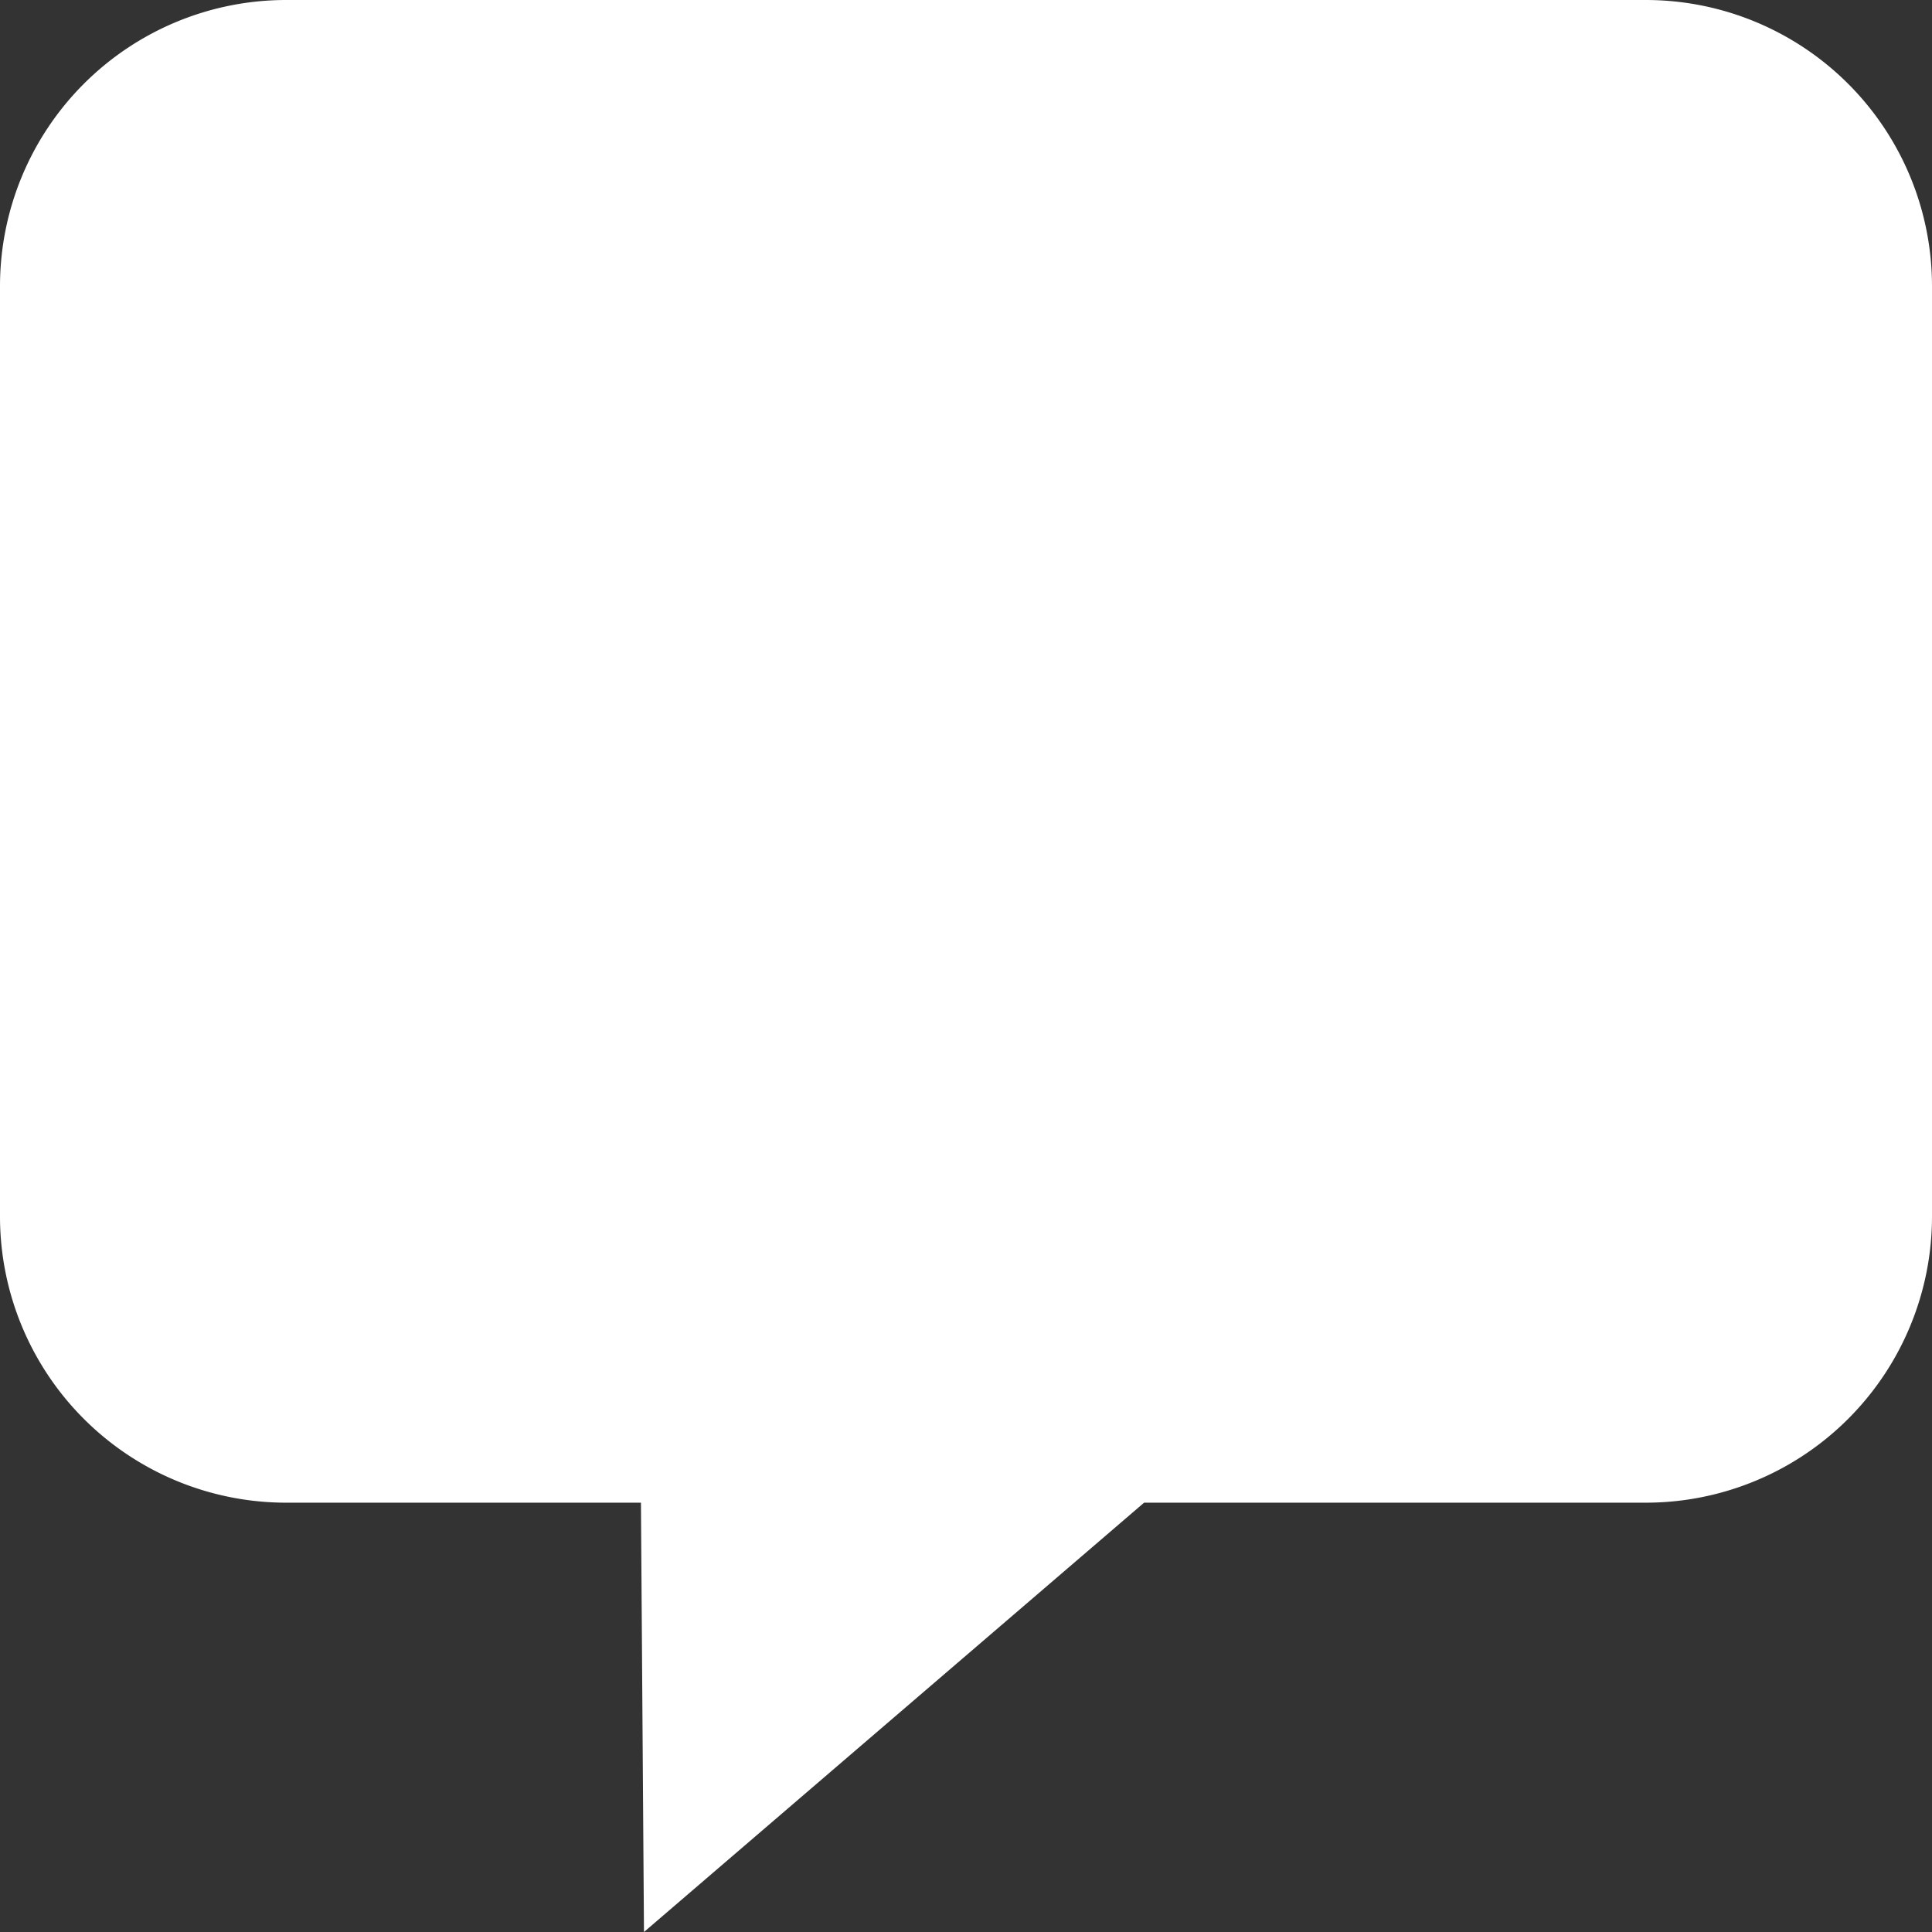 <svg xmlns="http://www.w3.org/2000/svg" width="28" height="28" viewBox="0 0 28 28">
  <rect x="0" y="0" width="28" height="28" fill="#333333" stroke="none"/>
  <path id="Contact-Icon" d="M7.148,2h19.7A4.148,4.148,0,0,1,31,6.148V19.63a4.148,4.148,0,0,1-4.148,4.148H19.581L12.333,30l-.044-6.222H7.148A4.148,4.148,0,0,1,3,19.63V6.148A4.148,4.148,0,0,1,7.148,2ZM17.285,15.039a1.525,1.525,0,1,1,1.492-1.556v.036a1.51,1.51,0,0,1-1.493,1.519Zm6.222,0A1.525,1.525,0,1,1,25,13.483v.036a1.51,1.51,0,0,1-1.493,1.519Zm-12.444,0a1.525,1.525,0,1,1,1.491-1.556v.036a1.51,1.51,0,0,1-1.492,1.519Z" transform="translate(-3 -2)" fill="#fff"/>
</svg>
